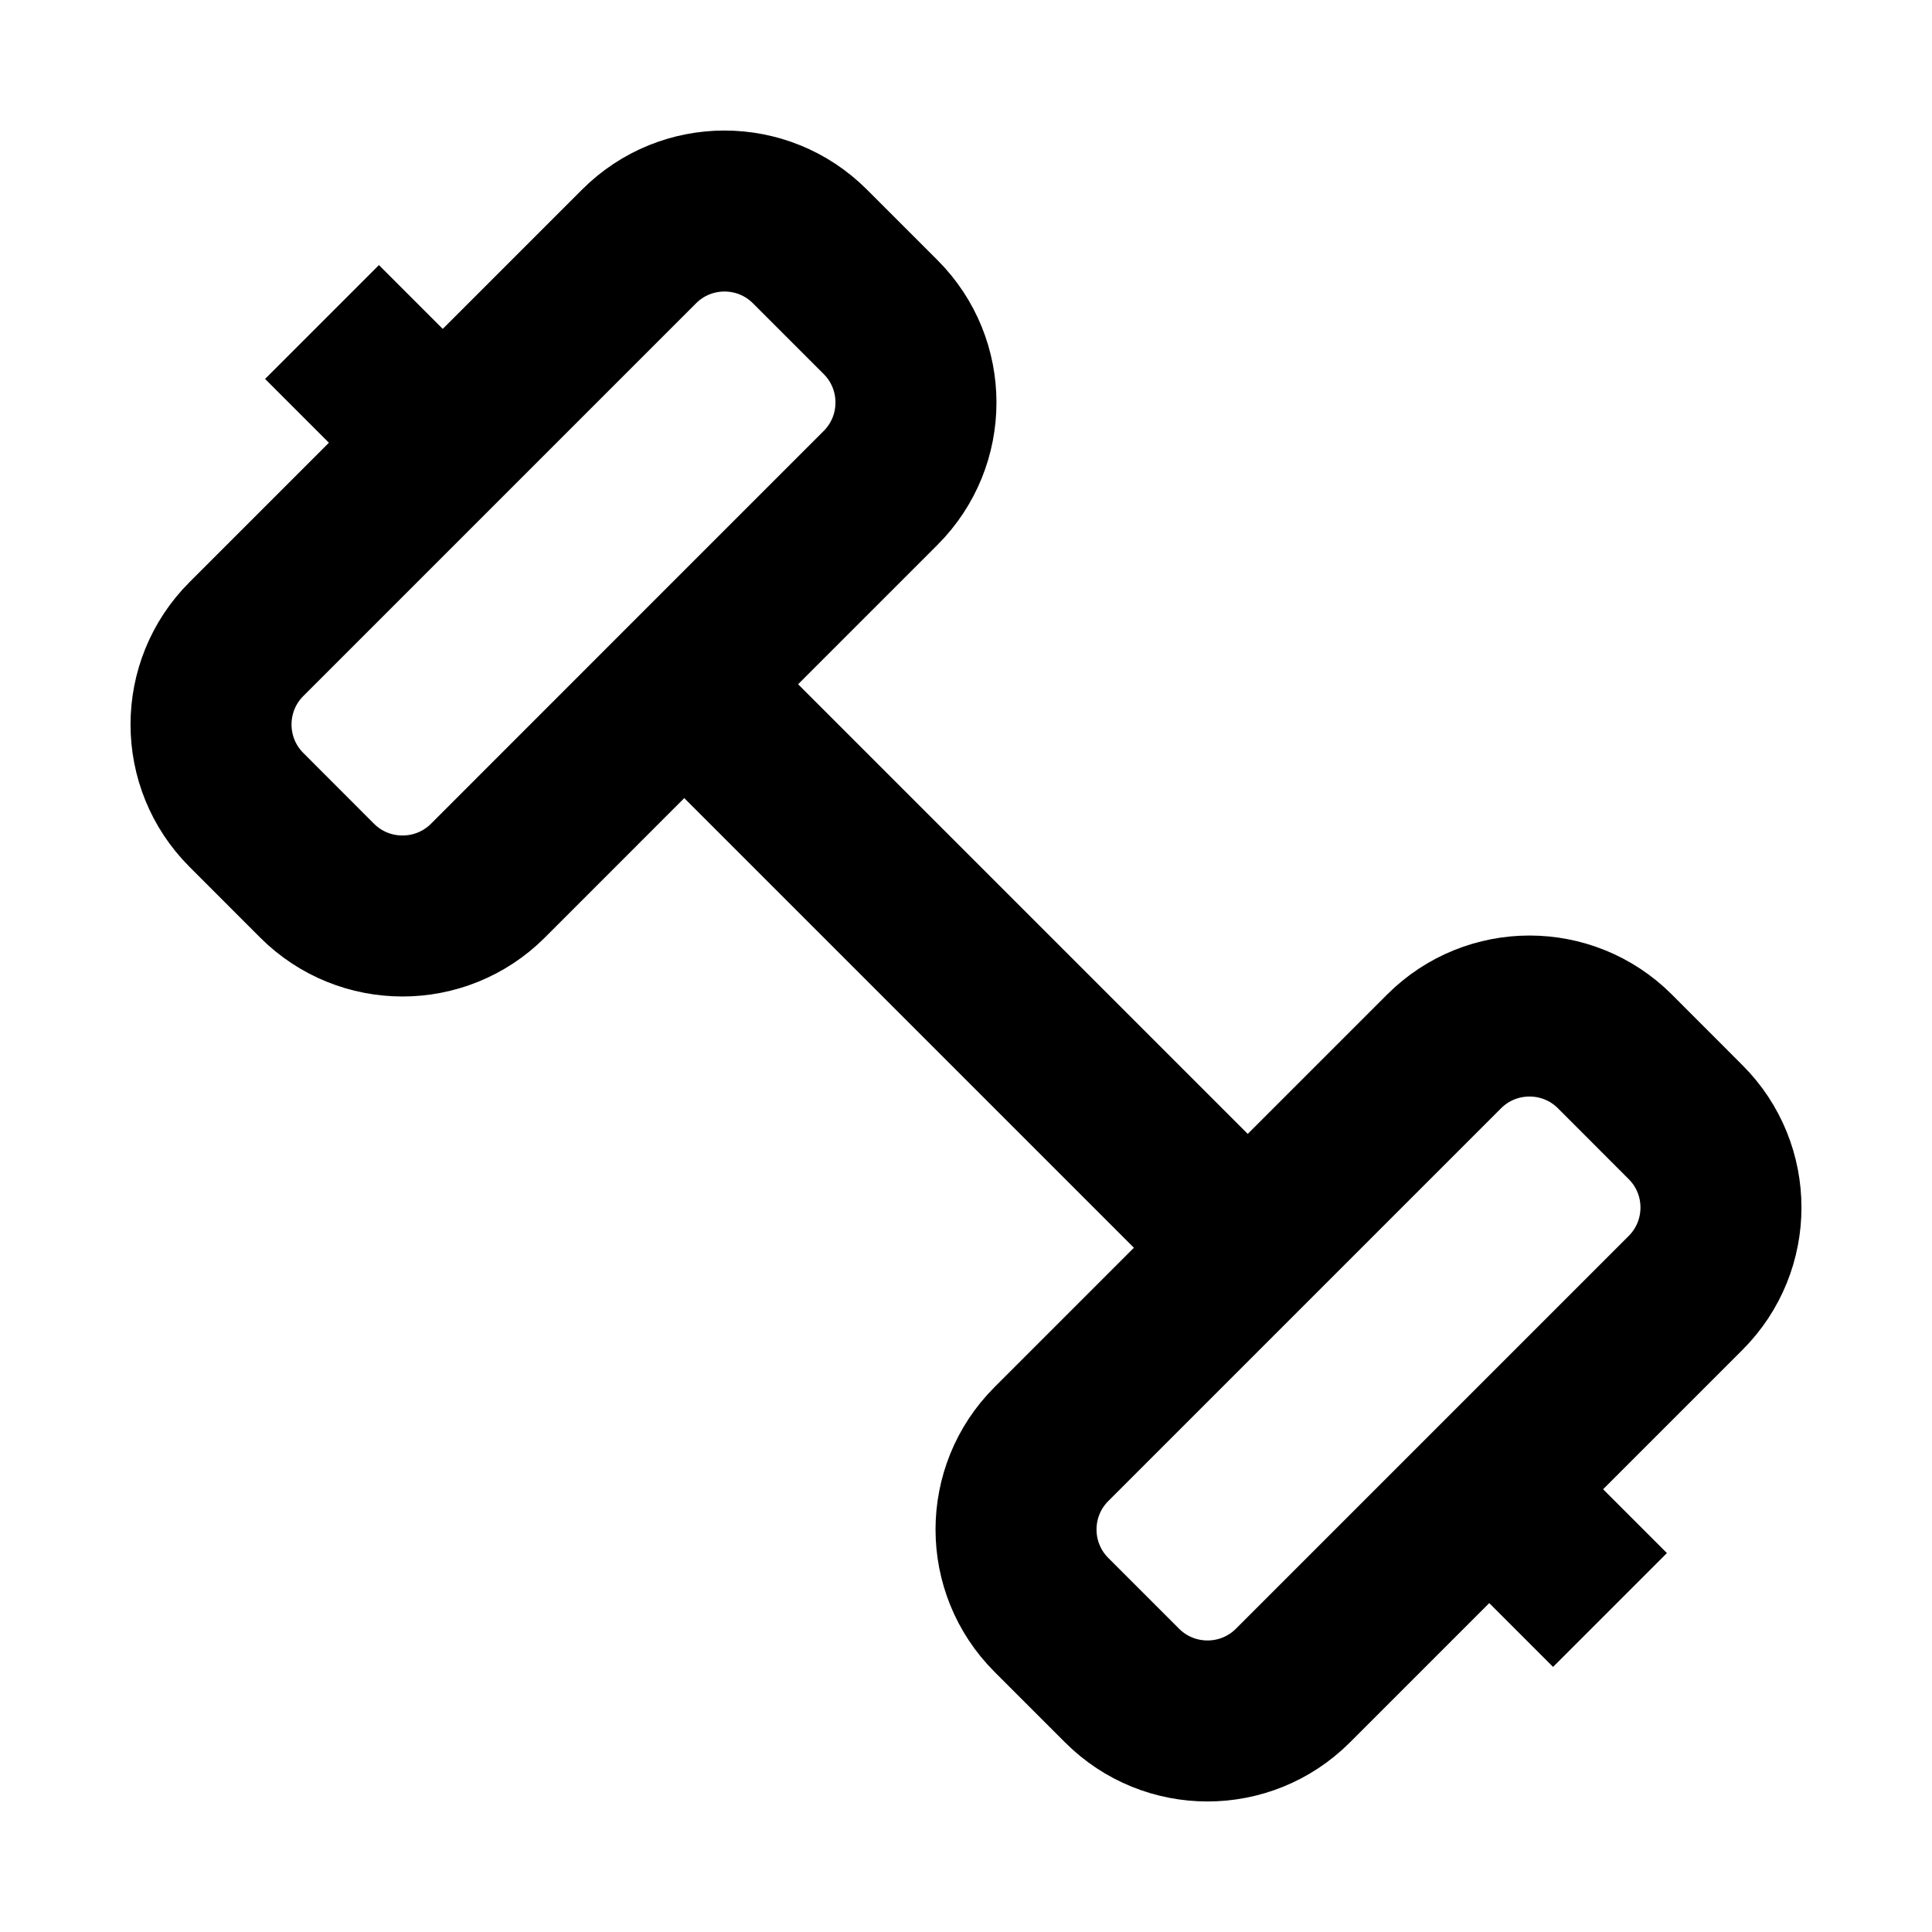<svg width="32" height="32" viewBox="0 0 24 24" fill="none" xmlns="http://www.w3.org/2000/svg">
<path d="M4 4L5 5" stroke="black" stroke-width="2" stroke-linejoin="round"/>
<path d="M19 19L20 20" stroke="black" stroke-width="2" stroke-linejoin="round"/>
<path d="M8 8L15 15" stroke="black" stroke-width="2" stroke-linejoin="round"/>
<path d="M3.061 10.061L3.939 10.94C4.525 11.525 5.475 11.525 6.061 10.94L8.5 8.5L10.939 6.061C11.525 5.475 11.525 4.525 10.939 3.939L10.061 3.061C9.475 2.475 8.525 2.475 7.939 3.061L3.061 7.939C2.475 8.525 2.475 9.475 3.061 10.061Z" stroke="black" stroke-width="2"/>
<path d="M16.061 20.939L20.939 16.061C21.525 15.475 21.525 14.525 20.939 13.94L20.061 13.061C19.475 12.475 18.525 12.475 17.939 13.061L13.061 17.939C12.475 18.525 12.475 19.475 13.061 20.061L13.939 20.939C14.525 21.525 15.475 21.525 16.061 20.939Z" stroke="black" stroke-width="2"/>
</svg>